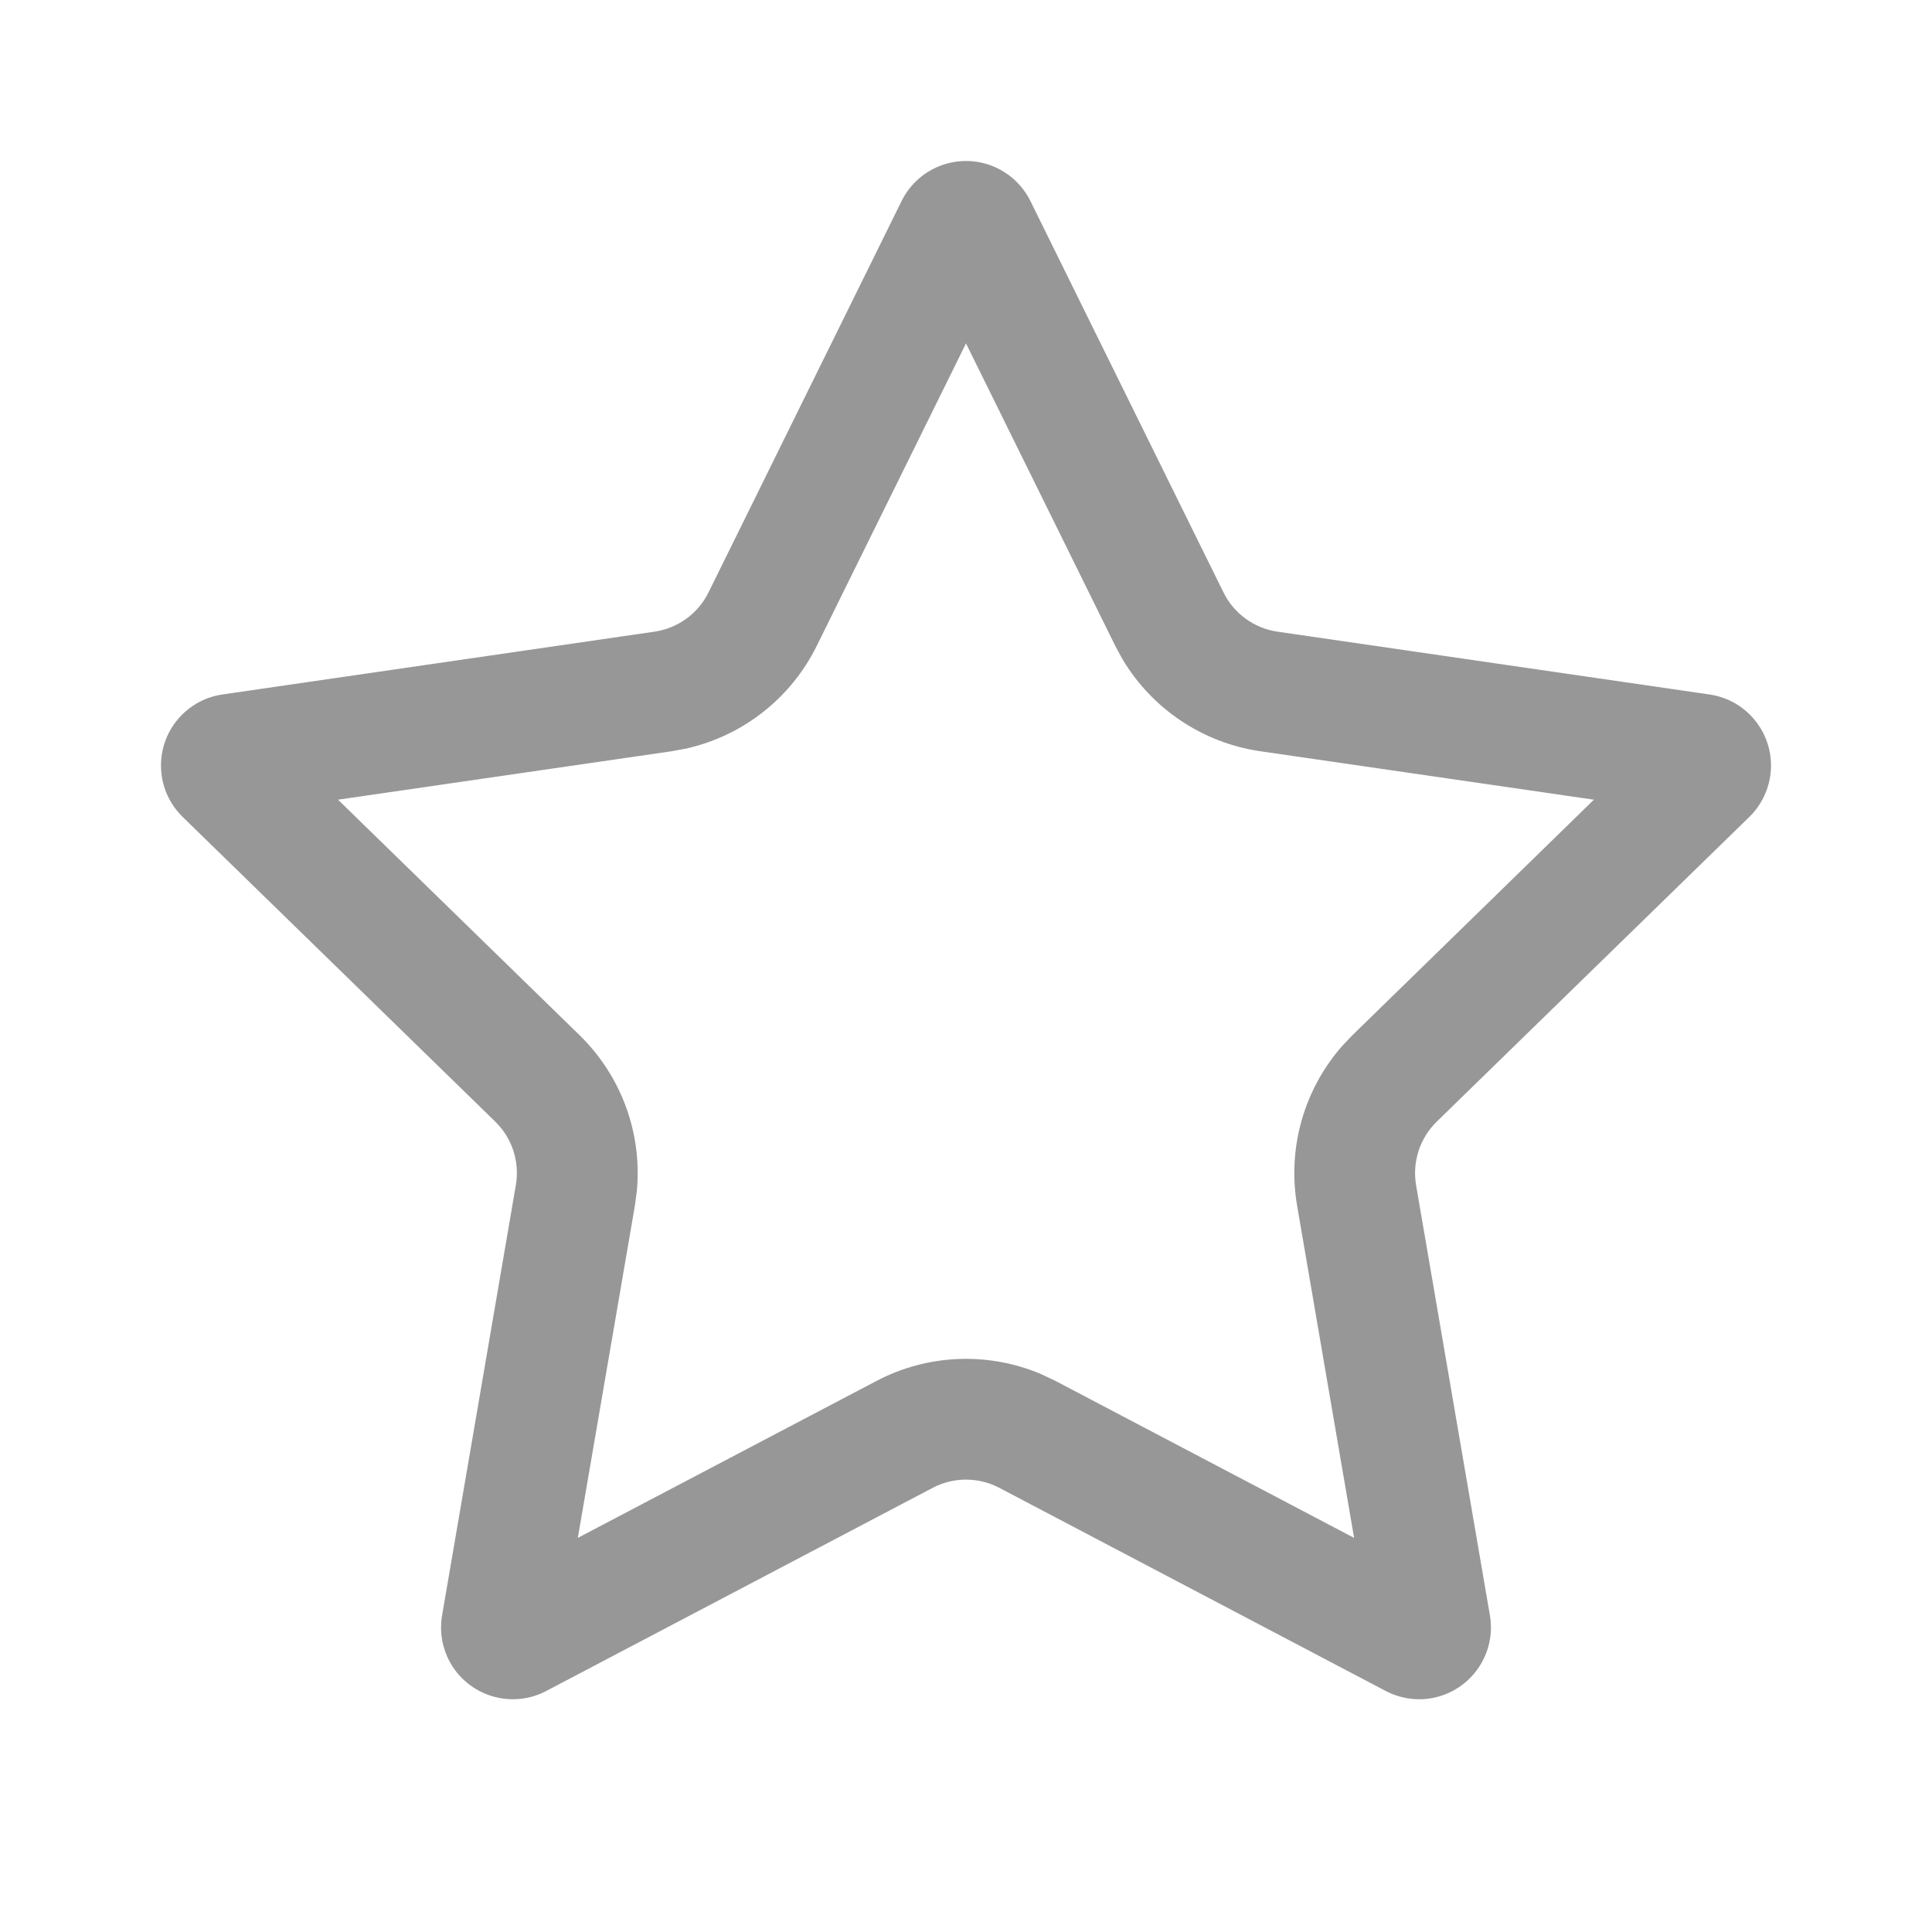 <?xml version="1.0" encoding="UTF-8"?>
<svg width="24px" height="24px" viewBox="0 0 24 24" version="1.1" xmlns="http://www.w3.org/2000/svg" xmlns:xlink="http://www.w3.org/1999/xlink">
    <title>切片</title>
    <defs>
        <filter id="filter-1">
            <feColorMatrix in="SourceGraphic" type="matrix" values="0 0 0 0 0.012 0 0 0 0 0.035 0 0 0 0 0.098 0 0 0 1 0"></feColorMatrix>
        </filter>
        <filter id="filter-2">
            <feColorMatrix in="SourceGraphic" type="matrix" values="0 0 0 0 0.012 0 0 0 0 0.035 0 0 0 0 0.098 0 0 0 1 0"></feColorMatrix>
        </filter>
    </defs>
    <g id="我的" stroke="none" stroke-width="1" fill="none" fill-rule="evenodd">
        <g id="我的备份" transform="translate(-110, -290)">
            <g id="编组-6" transform="translate(16, 272)">
                <g id="编组-3备份" transform="translate(82, 16)">
                    <g id="编组-4" transform="translate(10, 0)" filter="url(#filter-1)">
                        <g id="编组" transform="translate(2, 2)" filter="url(#filter-2)">
                            <g>
                                <rect id="矩形" opacity="0.5" x="0" y="0" width="24" height="24"></rect>
                                <path d="M12.395,2.092 C12.57,2.179 12.713,2.321 12.8,2.497 L15.199,7.36 C15.329,7.623 15.58,7.805 15.871,7.847 L21.236,8.627 C21.724,8.698 22.061,9.15 21.991,9.638 C21.962,9.832 21.871,10.011 21.731,10.148 L17.848,13.933 C17.638,14.138 17.542,14.433 17.591,14.722 L18.508,20.066 C18.591,20.551 18.265,21.012 17.78,21.096 C17.587,21.129 17.388,21.097 17.214,21.006 L12.415,18.483 C12.155,18.346 11.845,18.346 11.585,18.483 L6.786,21.006 C6.35,21.235 5.811,21.068 5.581,20.632 C5.49,20.458 5.459,20.259 5.492,20.066 L6.408,14.722 C6.458,14.433 6.362,14.138 6.152,13.933 L2.269,10.148 C1.917,9.804 1.909,9.24 2.253,8.887 C2.39,8.747 2.569,8.655 2.763,8.627 L8.129,7.847 C8.42,7.805 8.671,7.623 8.801,7.36 L11.2,2.497 C11.418,2.056 11.953,1.874 12.395,2.092 Z M12,4.266 L10.146,8.023 C9.824,8.675 9.226,9.142 8.523,9.299 L8.345,9.332 L4.199,9.934 L7.199,12.859 C7.719,13.366 7.979,14.079 7.911,14.796 L7.887,14.976 L7.178,19.104 L10.887,17.155 C11.526,16.819 12.278,16.791 12.936,17.071 L13.113,17.155 L16.821,19.104 L16.113,14.976 C15.99,14.259 16.2,13.53 16.676,12.99 L16.801,12.859 L19.8,9.934 L15.655,9.332 C14.936,9.227 14.307,8.802 13.94,8.182 L13.854,8.023 L12,4.266 Z" id="星形" fill="#979797" fill-rule="nonzero"></path>
                            </g>
                        </g>
                    </g>
                </g>
            </g>
        </g>
    </g>
</svg>
